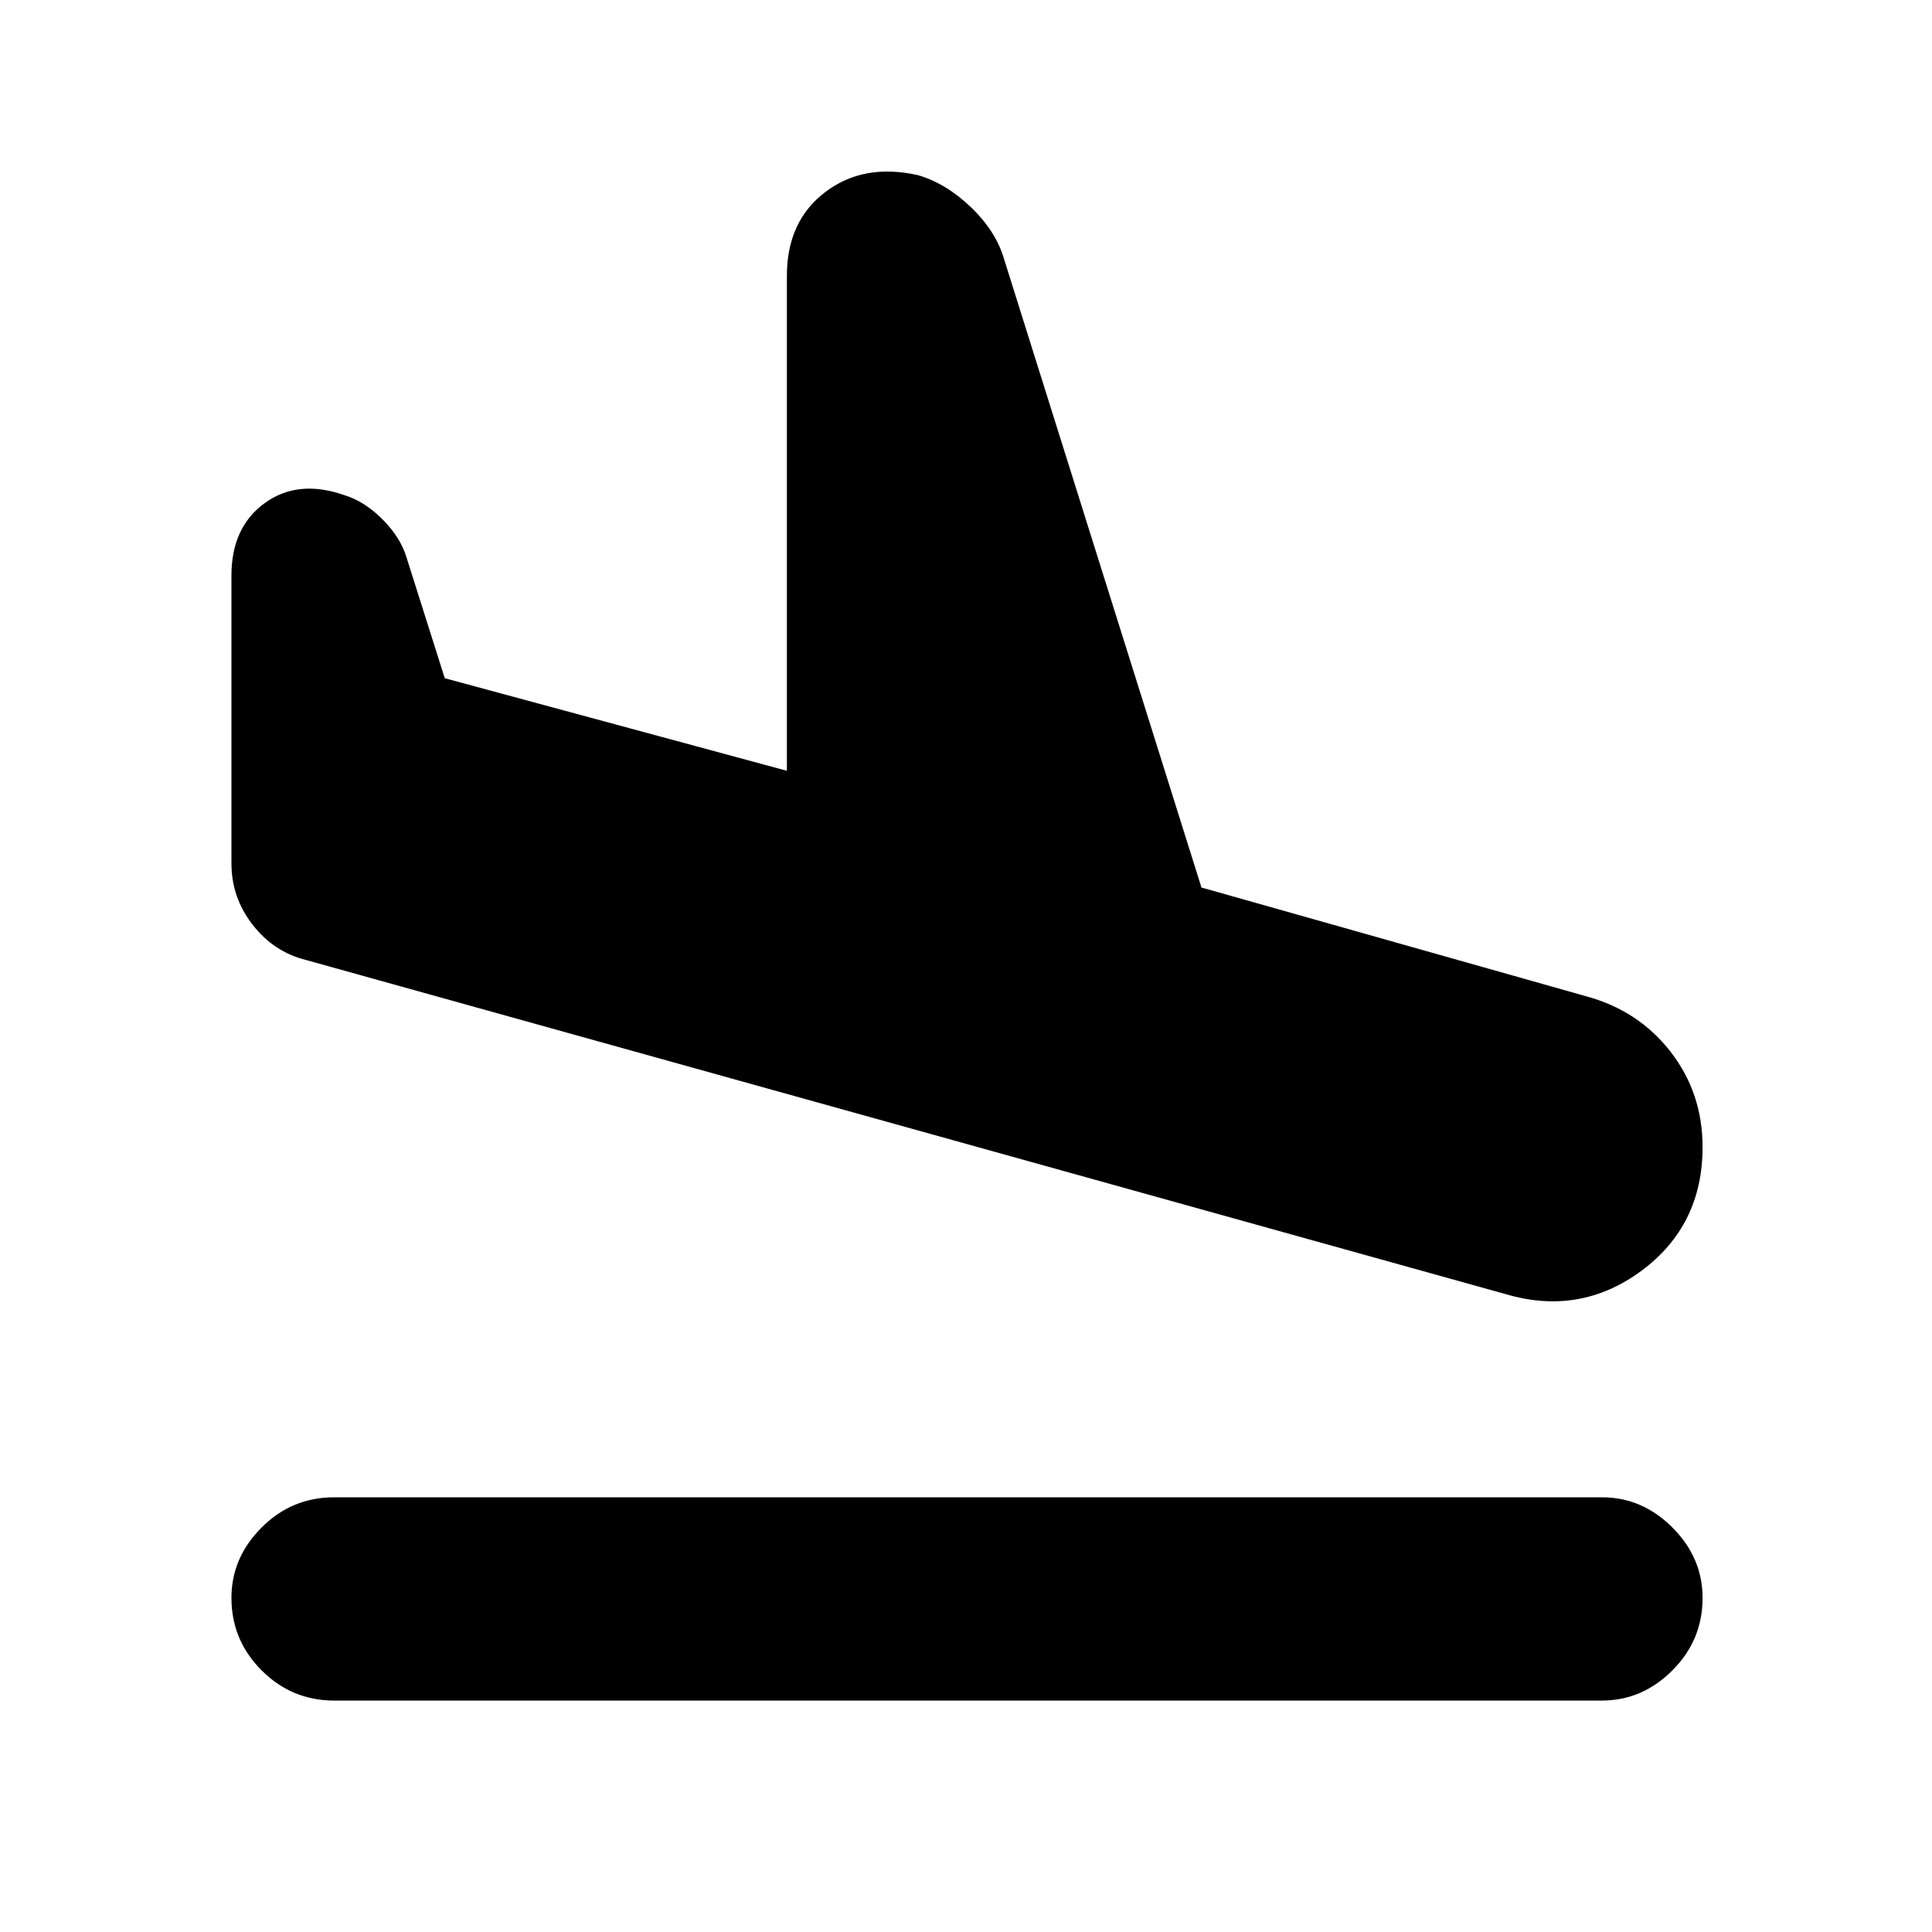 <svg xmlns="http://www.w3.org/2000/svg" height="24" width="24"><path d="M4.15 21.125q-.525 0-.9-.375t-.375-.9q0-.5.375-.875t.9-.375H19.9q.5 0 .875.375t.375.875q0 .525-.375.9t-.875.375Zm14.55-5.05-14.9-4.15q-.4-.1-.662-.438-.263-.337-.263-.762V7.15q0-.6.413-.9.412-.3.987-.1.25.075.475.3.225.225.3.475l.475 1.5 4.25 1.15v-6.15q0-.675.475-1.038.475-.362 1.15-.212.35.1.662.4.313.3.413.65l2.45 7.8 4.775 1.35q.65.175 1.05.687.4.513.4 1.188 0 .975-.762 1.538-.763.562-1.688.287Z"/></svg>